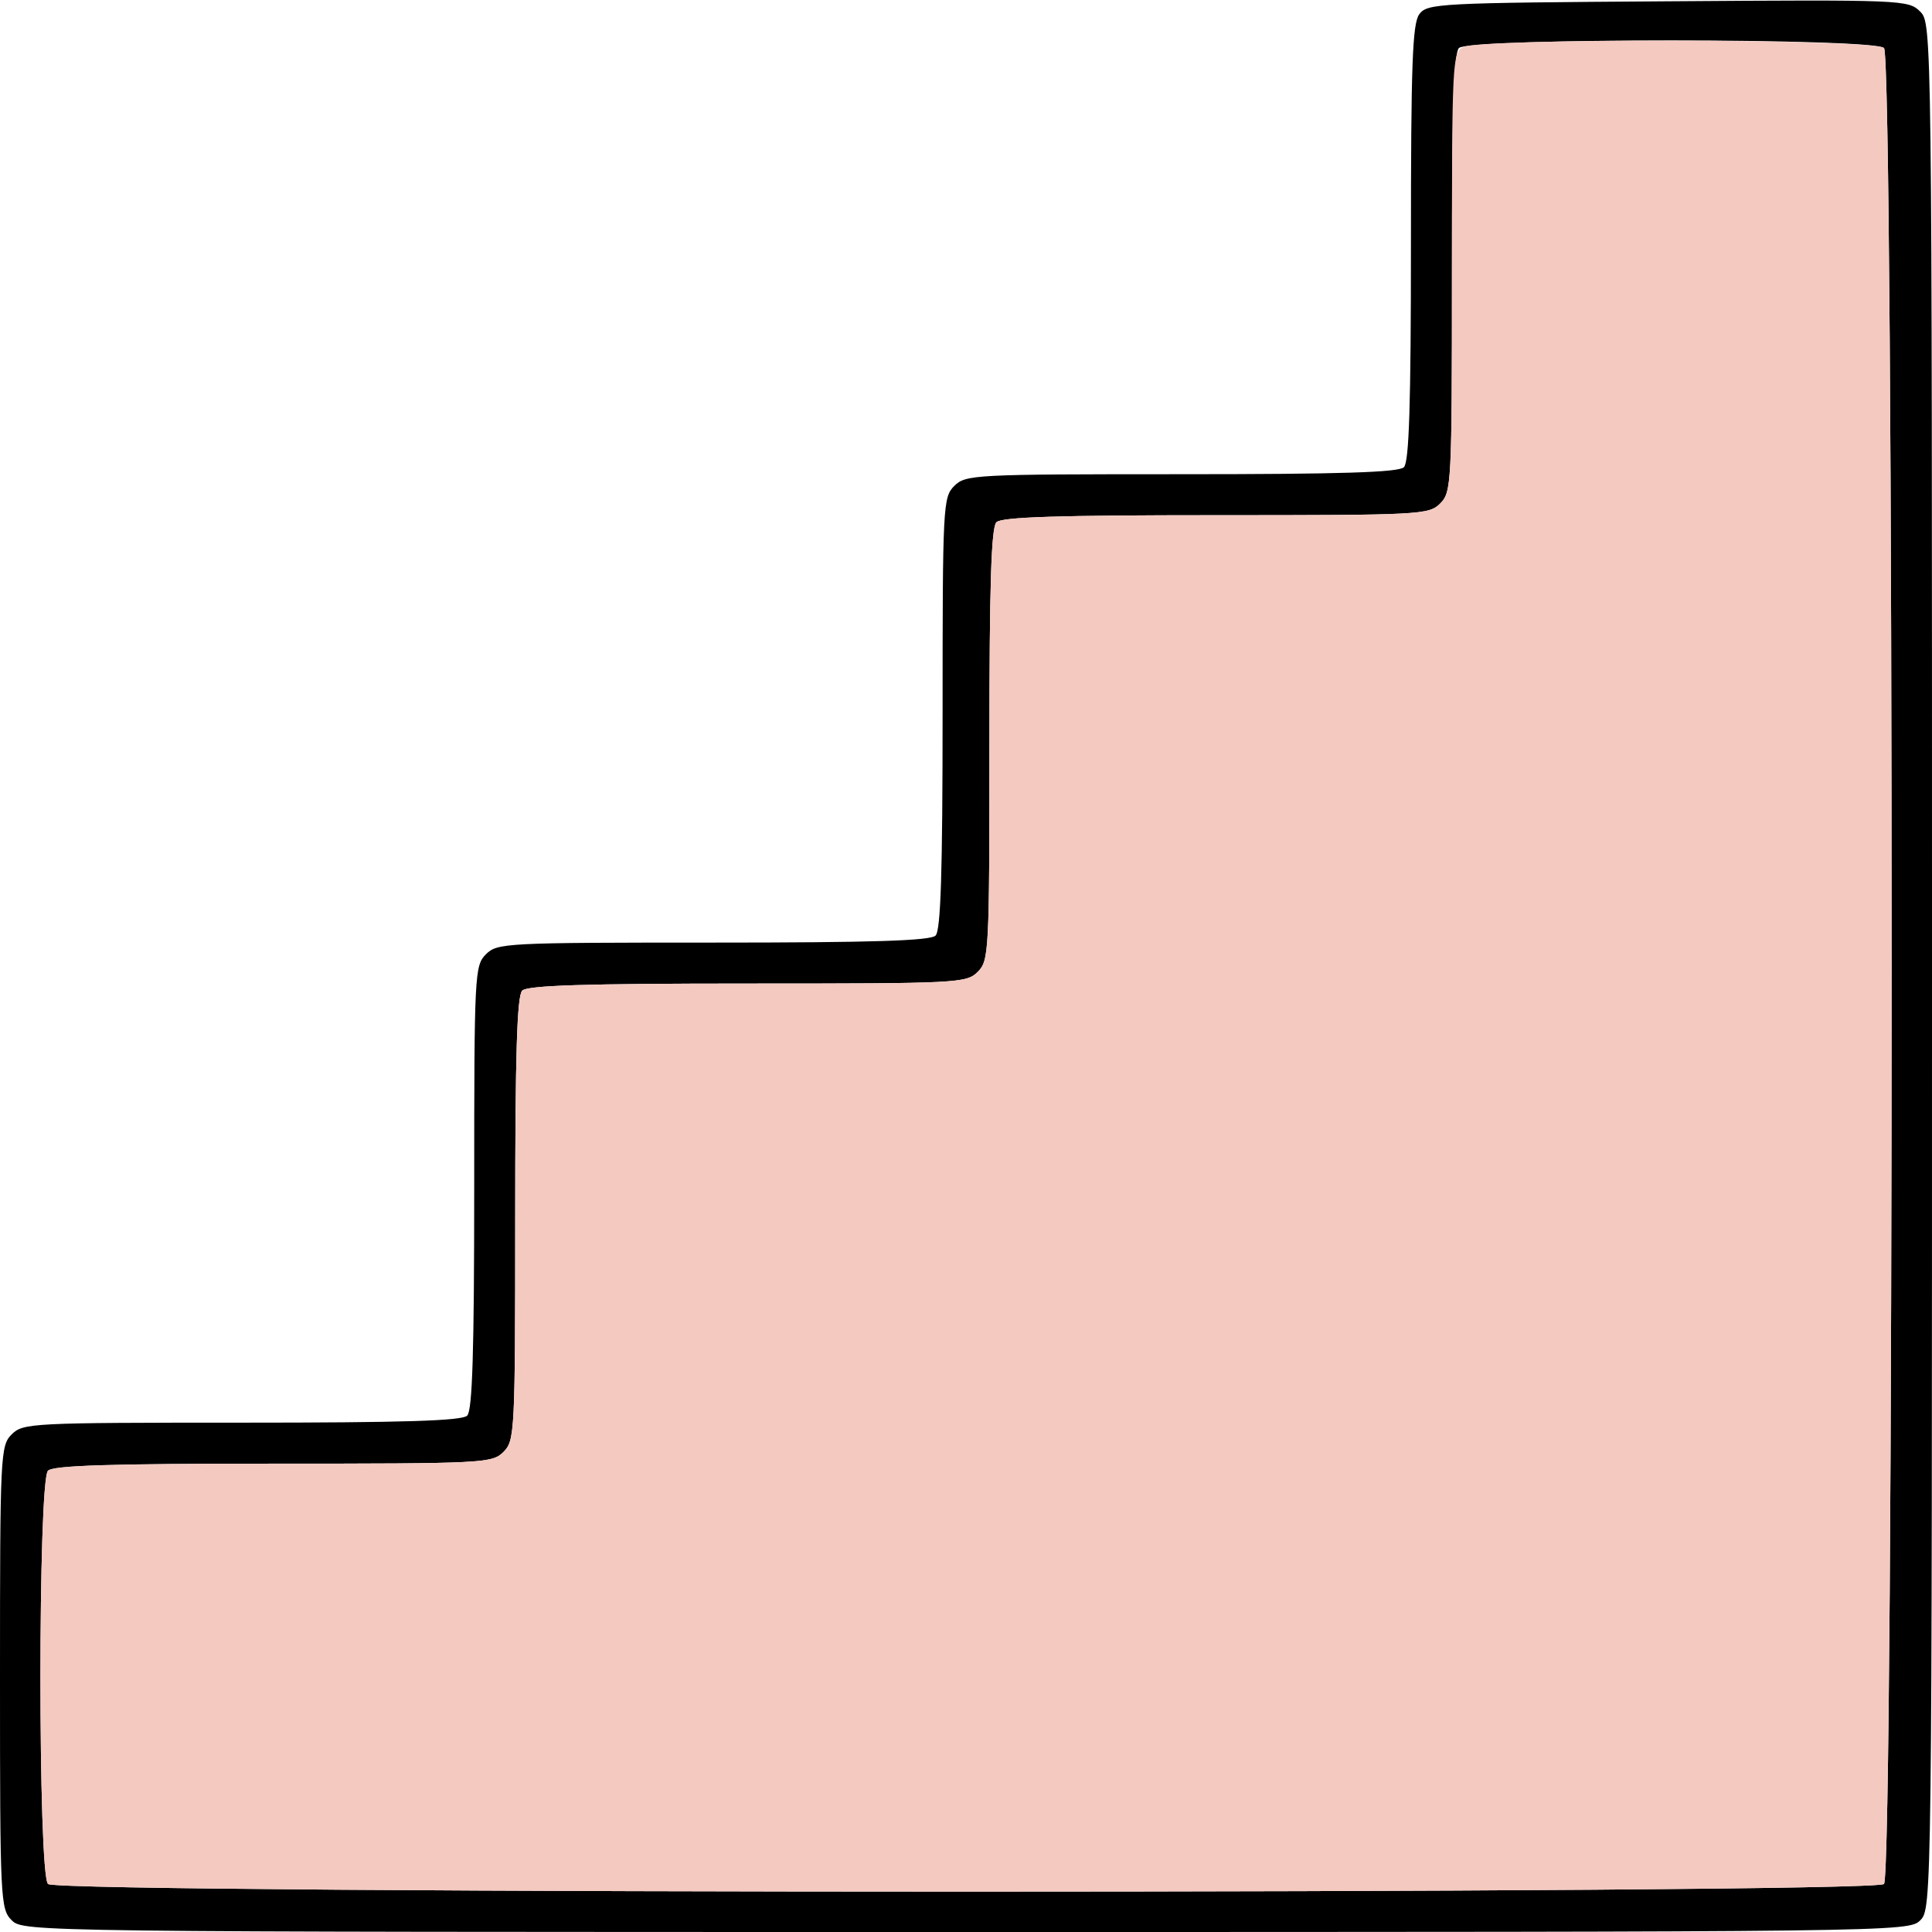 <?xml version="1.0" encoding="UTF-8" standalone="no"?>
<!DOCTYPE svg PUBLIC "-//W3C//DTD SVG 1.1//EN"
"http://www.w3.org/Graphics/SVG/1.1/DTD/svg11.dtd">
<svg width="600px" height="600px"
xmlns="http://www.w3.org/2000/svg" version="1.1">
<g transform="translate(0000, 0000) scale(1, 1)">
<path fill="#000000" stroke="none" d="
M 3.64 596.36
C 0.13 592.85 0.00 590.31 0.00 520.91
C 0.00 451.51 0.13 448.96 3.64 445.45
C 7.15 441.95 9.69 441.82 75.09 441.82
C 125.42 441.82 143.47 441.25 145.09 439.64
C 146.71 438.02 147.27 419.76 147.27 368.73
C 147.27 302.42 147.40 299.87 150.91 296.36
C 154.42 292.85 156.96 292.73 221.45 292.73
C 271.07 292.73 288.93 292.16 290.55 290.55
C 292.16 288.93 292.73 271.07 292.73 221.45
C 292.73 156.96 292.85 154.42 296.36 150.91
C 299.87 147.40 302.42 147.27 366.91 147.27
C 416.53 147.27 434.38 146.71 436.00 145.09
C 437.62 143.47 438.18 125.49 438.18 75.44
C 438.18 20.05 438.64 7.33 440.76 4.44
C 443.24 1.05 446.51 0.89 517.98 0.40
C 590.93 -0.11 592.69 -0.04 596.31 3.58
C 599.98 7.25 600.00 8.16 600.00 300.00
C 600.00 590.31 599.96 592.76 596.36 596.36
C 592.76 599.96 590.31 600.00 300.00 600.00
C 9.69 600.00 7.24 599.96 3.64 596.36
M 585.09 585.09
C 588.25 581.93 588.25 18.07 585.09 14.91
C 581.96 11.78 456.22 11.78 453.09 14.91
C 451.47 16.53 450.91 34.58 450.91 84.91
C 450.91 150.31 450.78 152.85 447.27 156.36
C 443.76 159.87 441.22 160.00 377.64 160.00
C 328.73 160.00 311.07 160.56 309.45 162.18
C 307.84 163.80 307.27 181.65 307.27 231.27
C 307.27 295.76 307.15 298.31 303.64 301.82
C 300.13 305.33 297.58 305.45 232.18 305.45
C 181.85 305.45 163.80 306.02 162.18 307.64
C 160.56 309.25 160.00 327.51 160.00 378.55
C 160.00 444.85 159.87 447.40 156.36 450.91
C 152.85 454.42 150.31 454.55 84.91 454.55
C 34.58 454.55 16.53 455.11 14.91 456.73
C 11.78 459.85 11.78 581.96 14.91 585.09
C 18.07 588.25 581.93 588.25 585.09 585.09"/>
<path fill="#f3c9c0" stroke="none" d="
M 14.91 585.09
C 11.78 581.96 11.78 459.85 14.91 456.73
C 16.53 455.11 34.58 454.55 84.91 454.55
C 150.31 454.55 152.85 454.42 156.36 450.91
C 159.87 447.40 160.00 444.85 160.00 378.55
C 160.00 327.51 160.56 309.25 162.18 307.64
C 163.80 306.02 181.85 305.45 232.18 305.45
C 297.58 305.45 300.13 305.33 303.64 301.82
C 307.15 298.31 307.27 295.76 307.27 231.27
C 307.27 181.65 307.84 163.80 309.45 162.18
C 311.07 160.56 328.73 160.00 377.64 160.00
C 441.22 160.00 443.76 159.87 447.27 156.36
C 450.78 152.85 450.91 150.31 450.91 84.62
C 450.91 19.13 451.04 16.42 454.42 14.62
C 459.73 11.78 582.24 12.05 585.09 14.91
C 588.25 18.07 588.25 581.93 585.09 585.09
C 581.93 588.25 18.07 588.25 14.91 585.09"/>
</g>
</svg>
